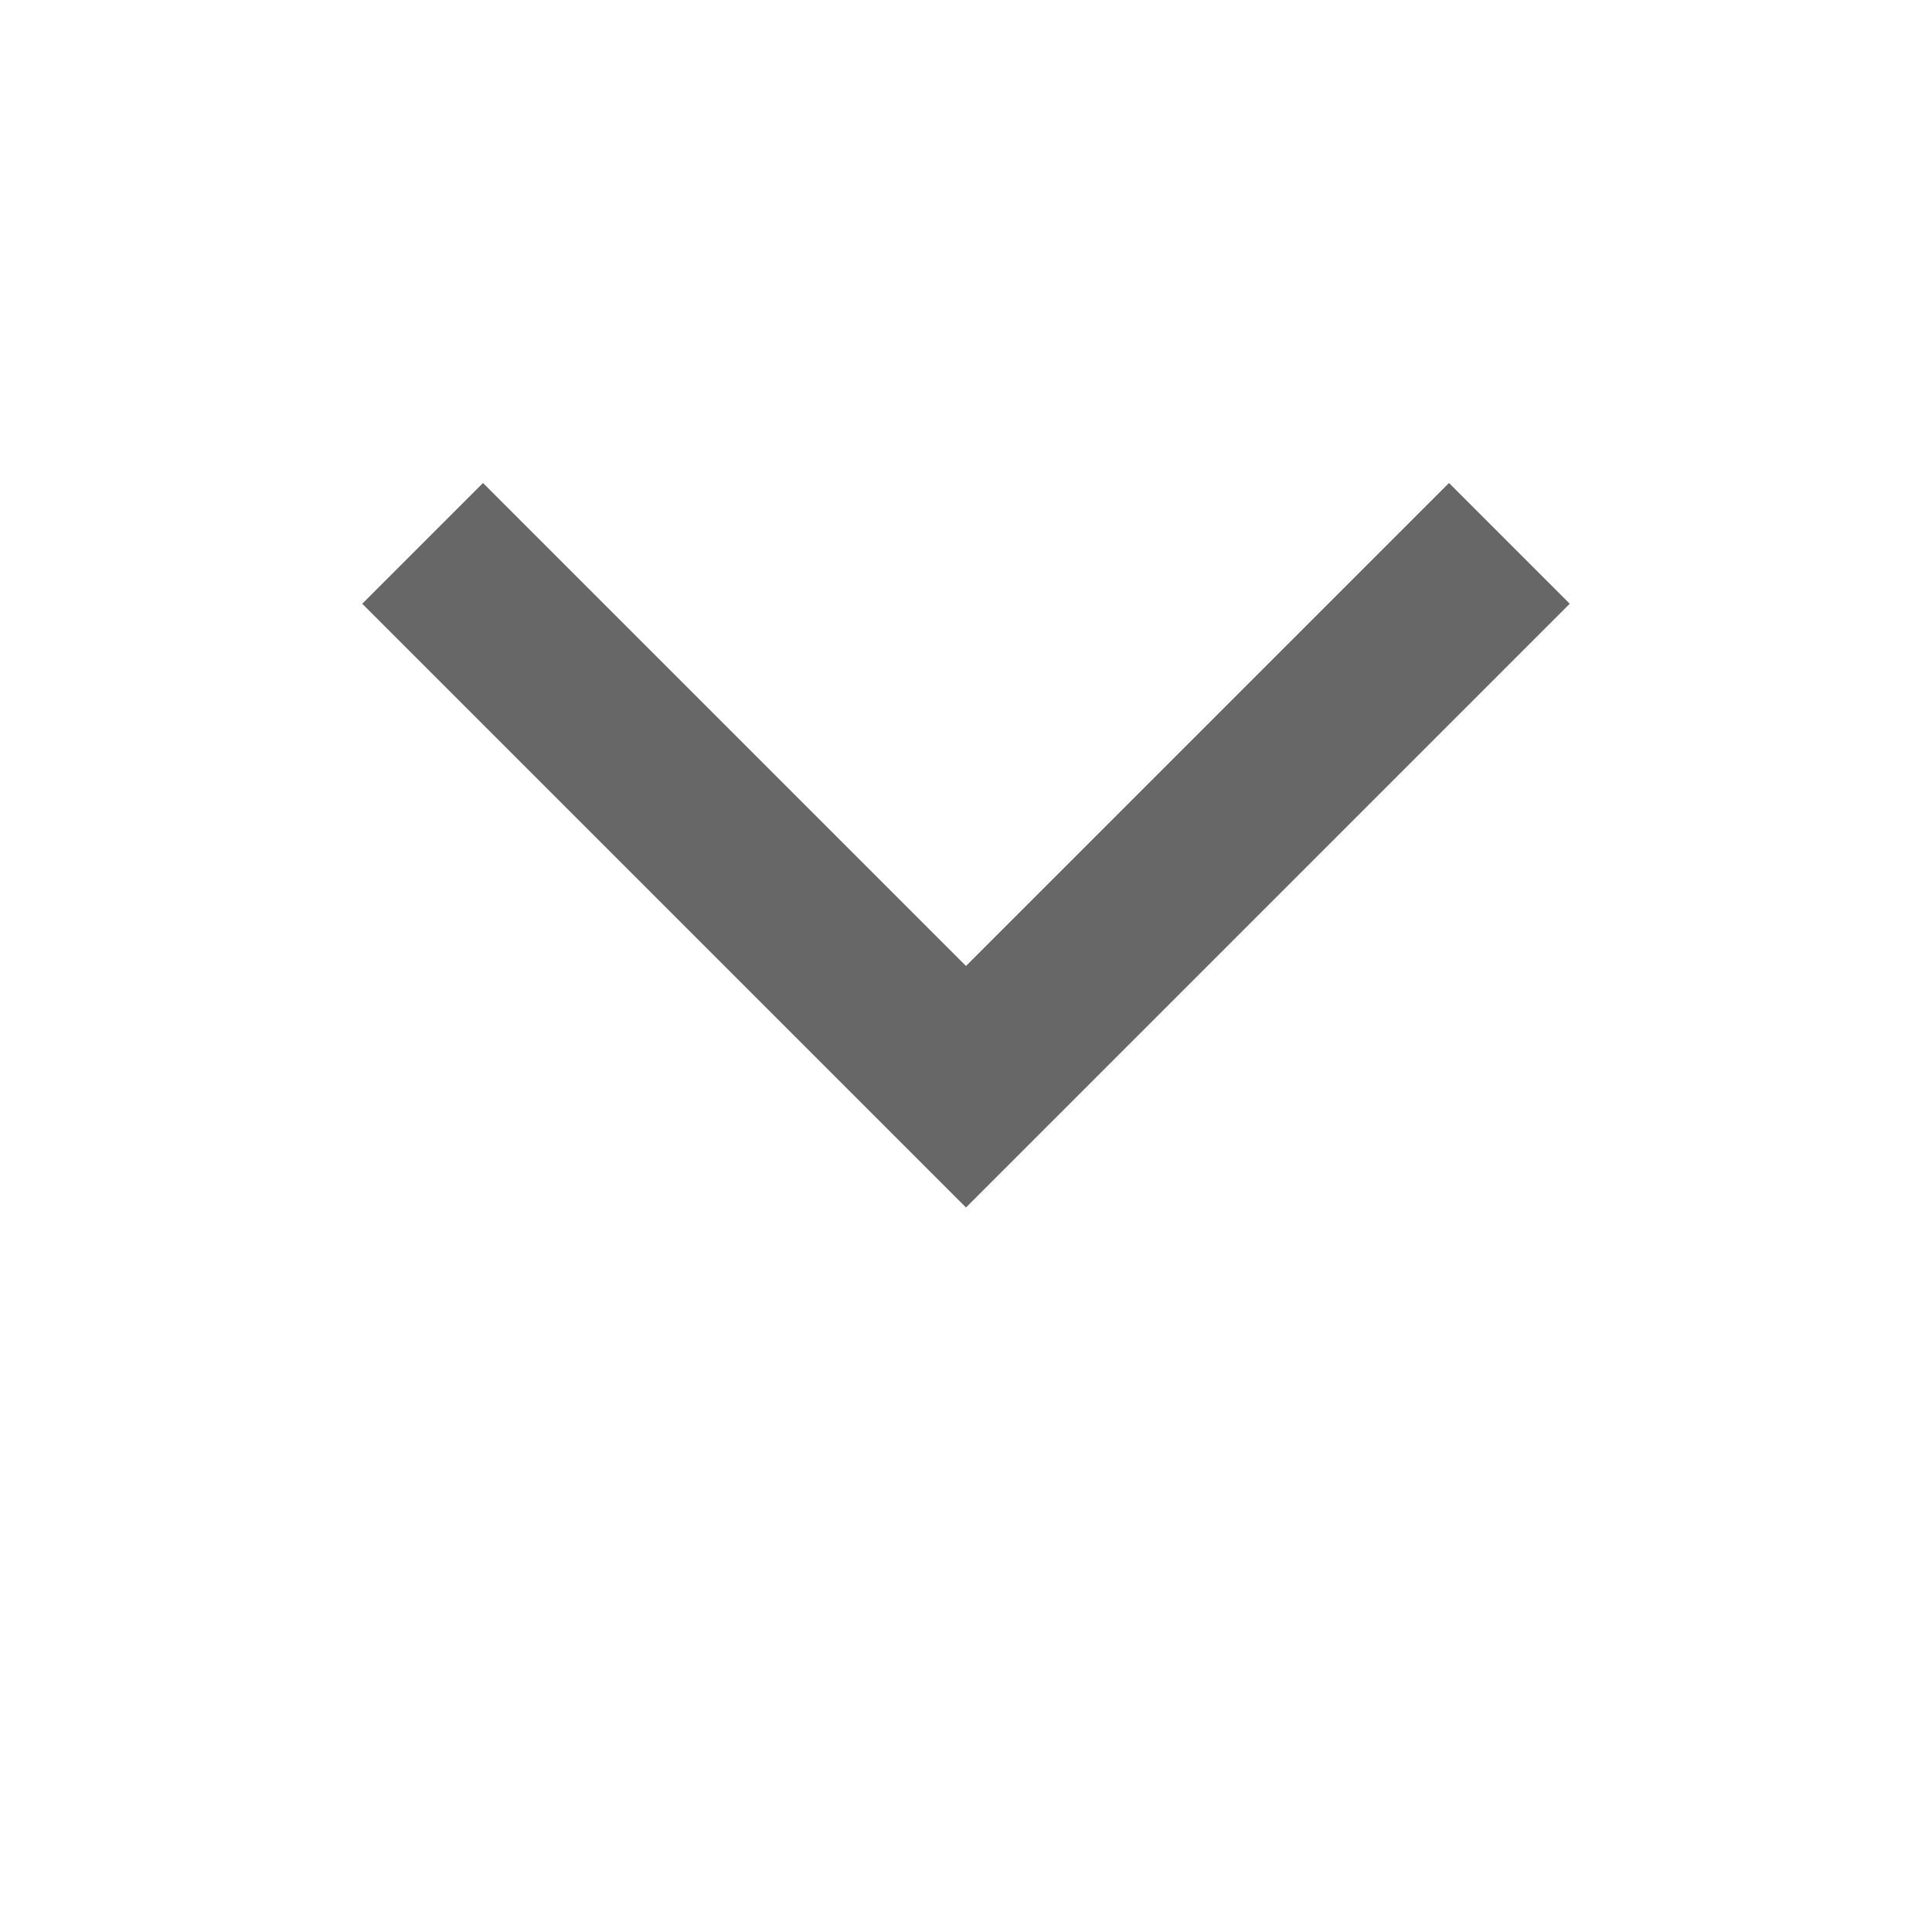 <?xml version="1.0" encoding="UTF-8" standalone="no"?>
<svg
   xmlns:dc="http://purl.org/dc/elements/1.1/"
   xmlns:cc="http://creativecommons.org/ns#"
   xmlns:rdf="http://www.w3.org/1999/02/22-rdf-syntax-ns#"
   xmlns:svg="http://www.w3.org/2000/svg"
   xmlns="http://www.w3.org/2000/svg"
   xmlns:sodipodi="http://sodipodi.sourceforge.net/DTD/sodipodi-0.dtd"
   xmlns:inkscape="http://www.inkscape.org/namespaces/inkscape"
   version="1.1"
   width="32"
   height="32"
   viewBox="0 0 32 32"
   id="svg6"
   sodipodi:docname="move-down.svg"
   inkscape:version="1.0.1 (3bc2e813f5, 2020-09-07)">
  <defs
     id="defs10" />
  <sodipodi:namedview
     pagecolor="#ffffff"
     bordercolor="#666666"
     borderopacity="1"
     objecttolerance="10000"
     gridtolerance="10000"
     guidetolerance="10000"
     inkscape:pageopacity="0"
     inkscape:pageshadow="2"
     inkscape:window-width="1760"
     inkscape:window-height="1091"
     id="namedview8"
     showgrid="true"
     inkscape:zoom="22.96875"
     inkscape:cx="15.721181"
     inkscape:cy="13.859821"
     inkscape:window-x="797"
     inkscape:window-y="101"
     inkscape:window-maximized="0"
     inkscape:current-layer="svg6"
     inkscape:document-rotation="0">
    <inkscape:grid
       type="xygrid"
       id="grid837"
       empspacing="2"
       color="#3f3fff"
       opacity="0.09" />
  </sodipodi:namedview>
  <title
     id="title2">caret_up</title>
  <path
     fill="#686768"
     d="m 6,10 2,-2 8,8 8,-8 2,2 -10,10 z"
     id="path4"
     sodipodi:nodetypes="ccccccc"
     style="stroke-width:1" />
</svg>
